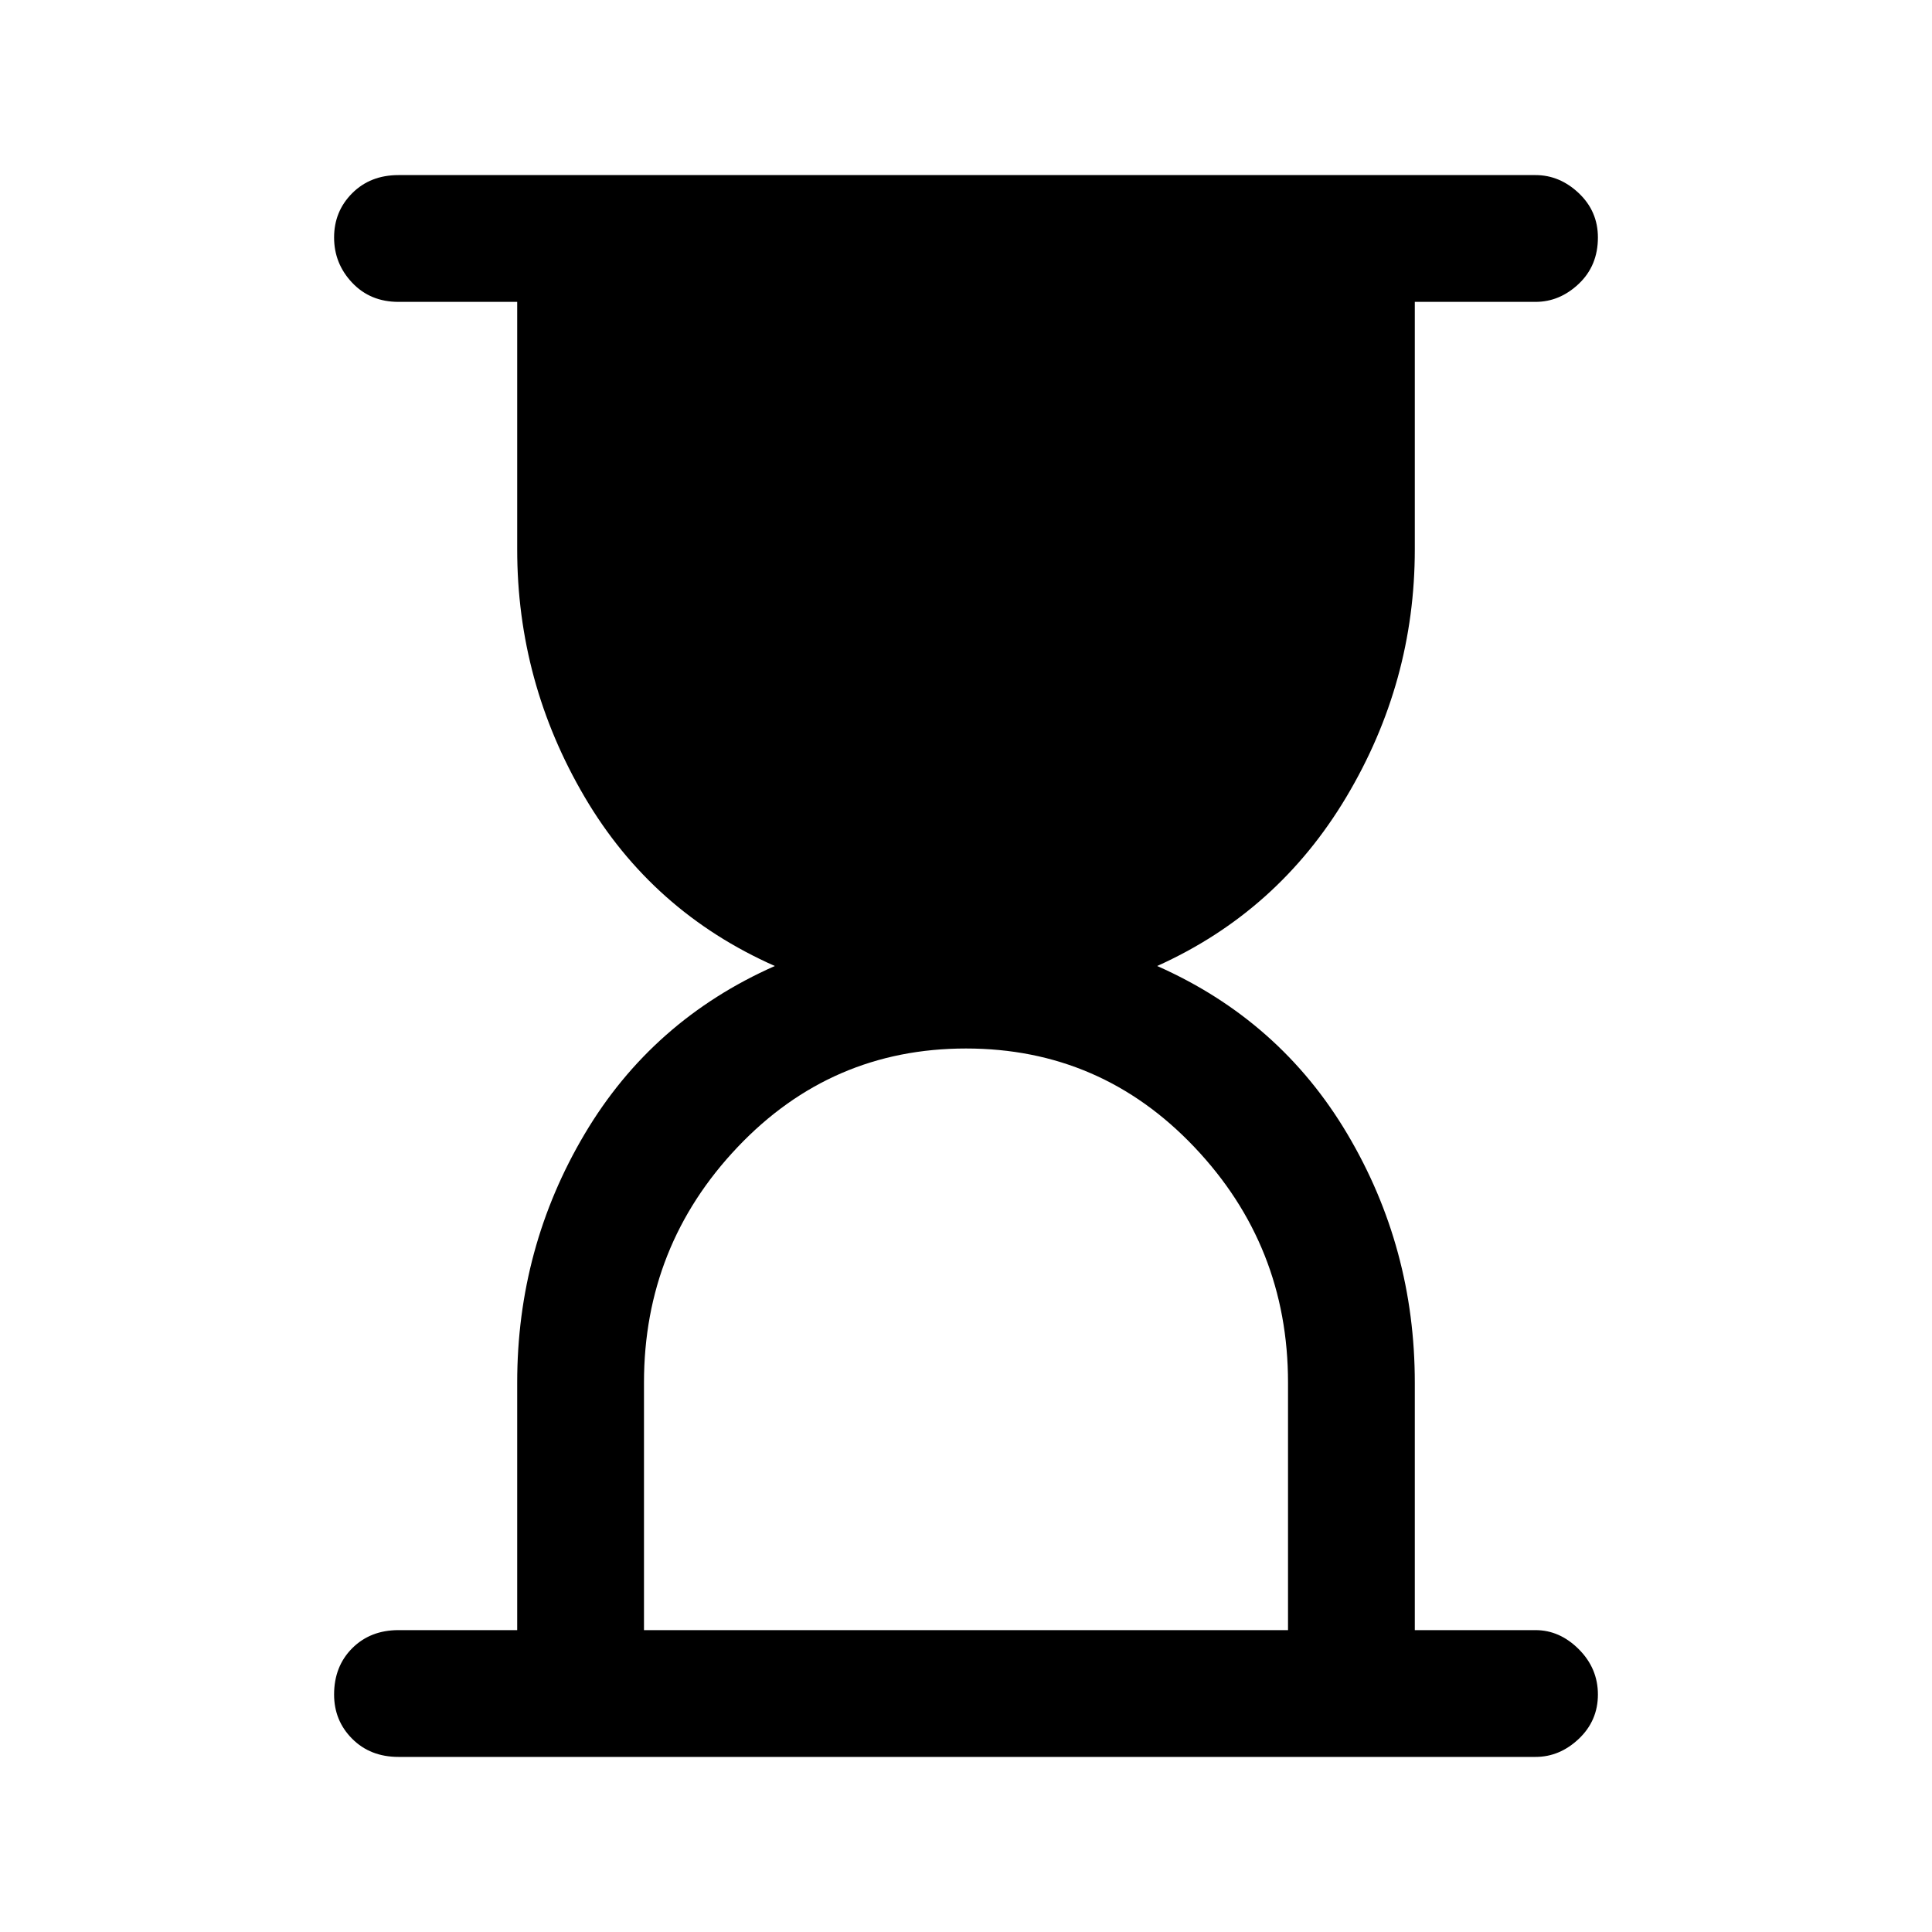 <svg xmlns="http://www.w3.org/2000/svg" height="40" width="40"><path d="M13.333 33.75H26.667V28.625Q26.667 25.792 24.729 23.75Q22.792 21.708 20 21.708Q17.208 21.708 15.271 23.75Q13.333 25.792 13.333 28.625ZM31.792 36.375H8.25Q7.667 36.375 7.292 36Q6.917 35.625 6.917 35.083Q6.917 34.5 7.292 34.125Q7.667 33.75 8.25 33.75H10.708V28.625Q10.708 25.833 12.104 23.479Q13.5 21.125 16.042 20Q13.5 18.875 12.104 16.5Q10.708 14.125 10.708 11.375V6.25H8.25Q7.667 6.25 7.292 5.854Q6.917 5.458 6.917 4.917Q6.917 4.375 7.292 4Q7.667 3.625 8.25 3.625H31.792Q32.292 3.625 32.688 4Q33.083 4.375 33.083 4.917Q33.083 5.5 32.688 5.875Q32.292 6.25 31.792 6.25H29.292V11.375Q29.292 14.125 27.875 16.5Q26.458 18.875 23.958 20Q26.5 21.125 27.896 23.479Q29.292 25.833 29.292 28.625V33.75H31.792Q32.292 33.75 32.688 34.146Q33.083 34.542 33.083 35.083Q33.083 35.625 32.688 36Q32.292 36.375 31.792 36.375Z"/></svg>